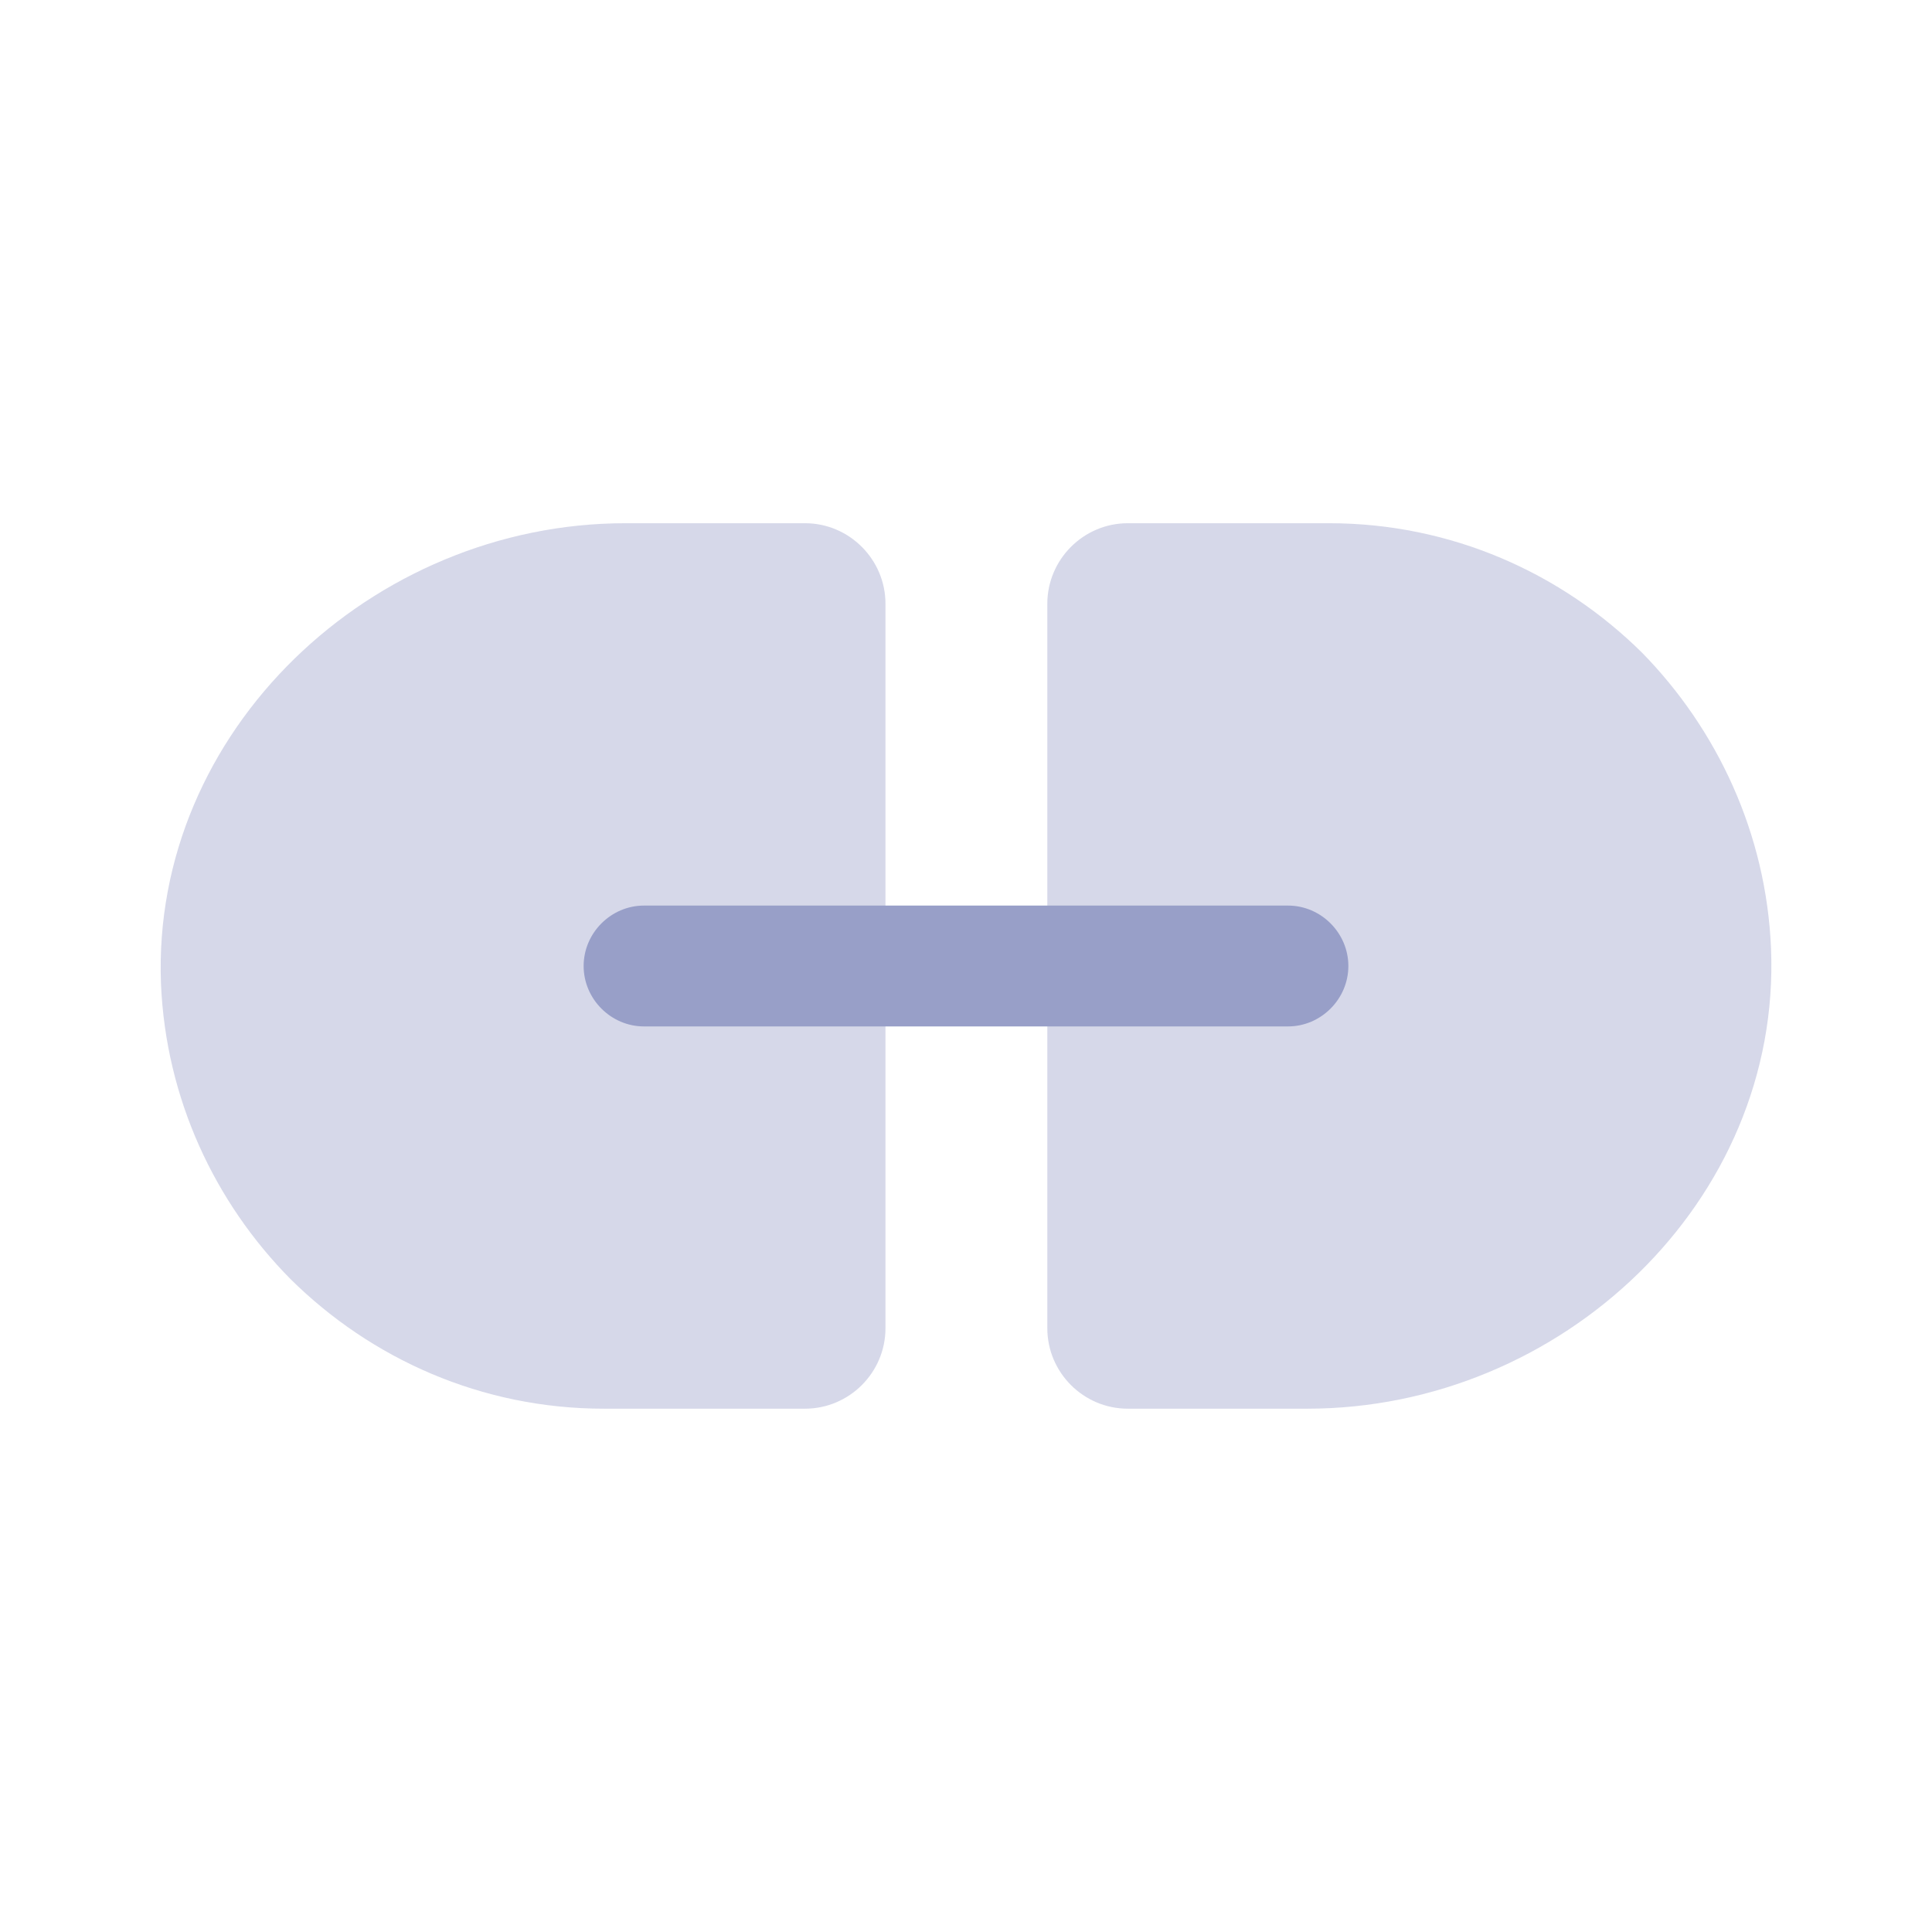 <svg width="22" height="22" viewBox="0 0 22 22" fill="none" xmlns="http://www.w3.org/2000/svg">
<path opacity="0.4" d="M10.083 6.875V15.125C10.083 15.629 9.671 16.041 9.167 16.041H6.875C5.482 16.041 4.226 15.473 3.309 14.566C2.447 13.695 1.888 12.512 1.833 11.201C1.723 8.323 4.235 5.958 7.122 5.958H9.167C9.671 5.958 10.083 6.371 10.083 6.875Z" fill="#989FC8"/>
<path opacity="0.4" d="M20.167 10.798C20.286 13.685 17.774 16.041 14.887 16.041H12.842C12.338 16.041 11.926 15.629 11.926 15.125V6.875C11.926 6.371 12.338 5.958 12.842 5.958H15.134C16.527 5.958 17.783 6.526 18.7 7.434C19.552 8.305 20.112 9.487 20.167 10.798Z" fill="#989FC8"/>
<path d="M14.667 11.688H7.333C6.957 11.688 6.646 11.376 6.646 11C6.646 10.624 6.957 10.312 7.333 10.312H14.667C15.043 10.312 15.354 10.624 15.354 11C15.354 11.376 15.043 11.688 14.667 11.688Z" fill="#989FC8"/>
</svg>
